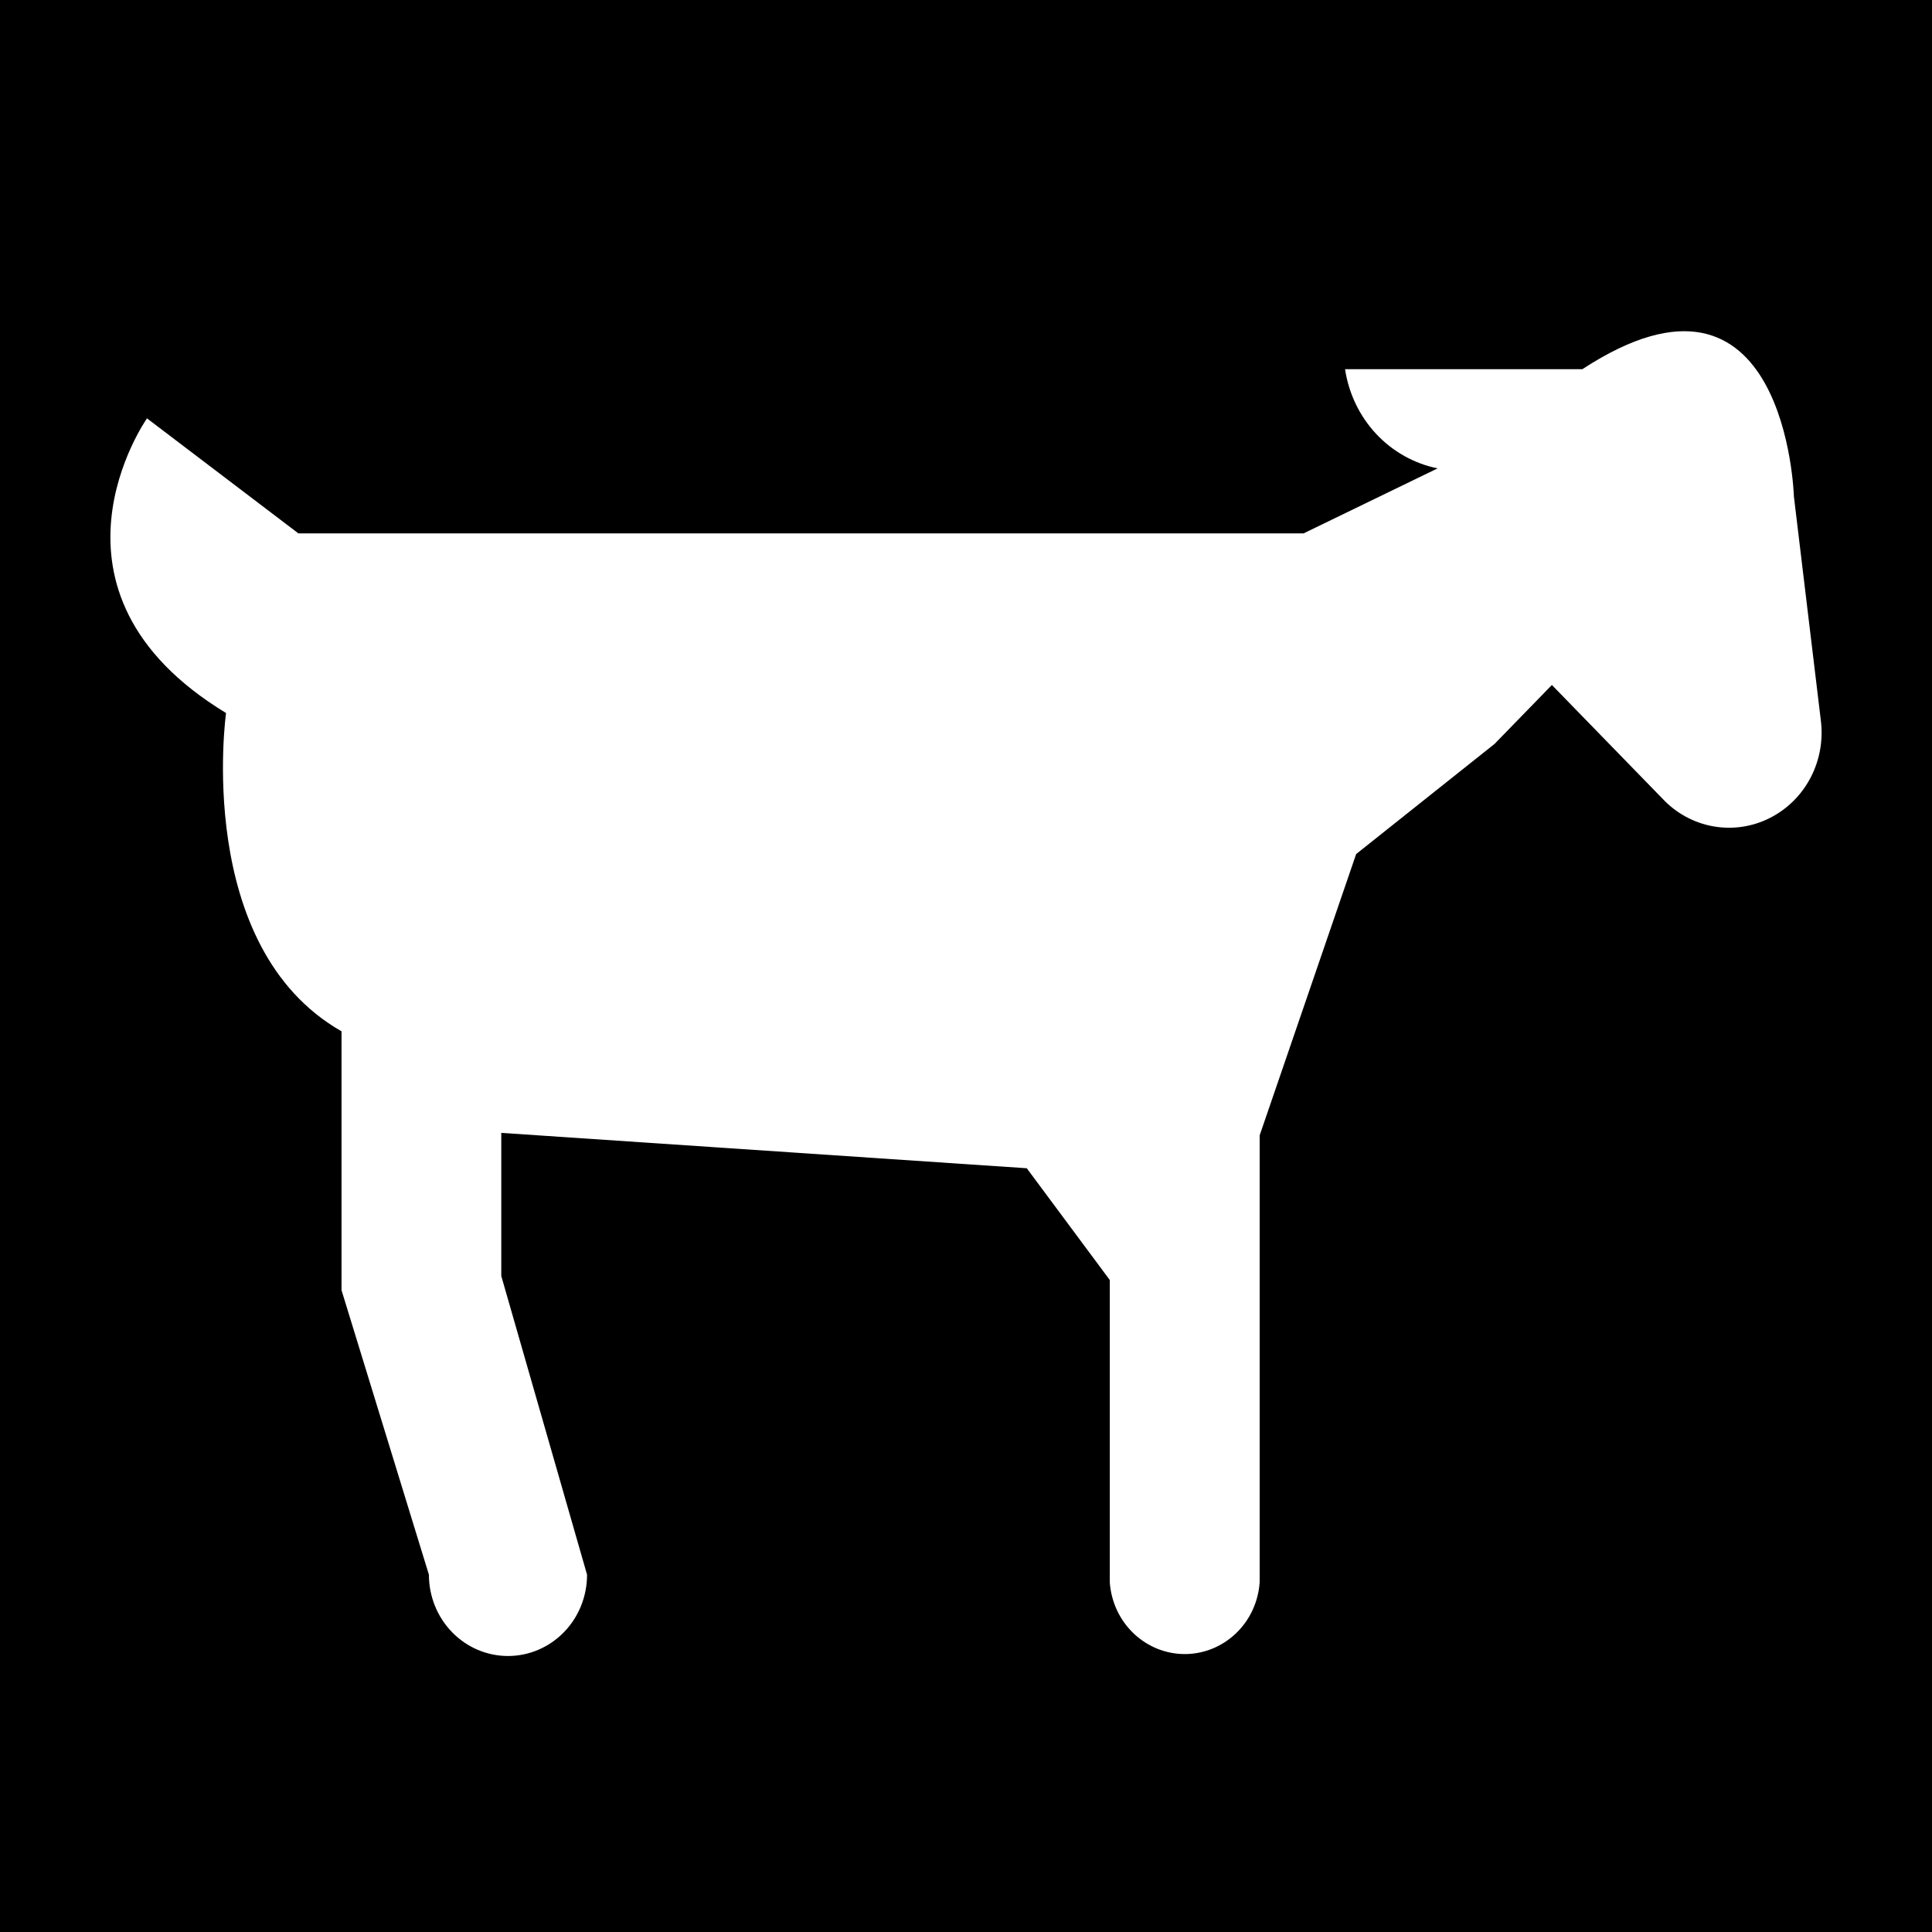 <svg width="35" height="35" viewBox="0 0 35 35" fill="none" xmlns="http://www.w3.org/2000/svg">
<rect width="35" height="35" fill="white"/>
<rect width="35" height="35" fill="black"/>
<path d="M23.615 9.663H5.406L2.663 7.579C2.663 7.579 0.456 10.708 4.095 12.917C4.095 12.917 3.501 17.151 6.187 18.683V23.373L7.77 28.527C7.77 28.918 7.921 29.293 8.19 29.569C8.458 29.845 8.823 30 9.203 30C9.583 30 9.947 29.845 10.216 29.569C10.485 29.293 10.635 28.918 10.635 28.527L9.081 23.115V20.523L18.601 21.164L20.105 23.189V28.667C20.13 29.02 20.284 29.35 20.536 29.59C20.788 29.831 21.119 29.965 21.463 29.965C21.807 29.965 22.138 29.831 22.39 29.59C22.642 29.35 22.795 29.02 22.82 28.667V20.568L24.568 15.472L27.075 13.477L28.114 12.409L30.12 14.471C30.365 14.732 30.684 14.906 31.032 14.969C31.38 15.032 31.738 14.981 32.055 14.822C32.373 14.664 32.634 14.407 32.801 14.087C32.968 13.768 33.032 13.402 32.985 13.042V13.042L32.498 8.993C32.498 8.993 32.362 4.273 28.666 6.688H24.367C24.433 7.128 24.629 7.537 24.929 7.859C25.229 8.18 25.619 8.399 26.044 8.485L23.615 9.663Z" fill="white"/>
</svg>
